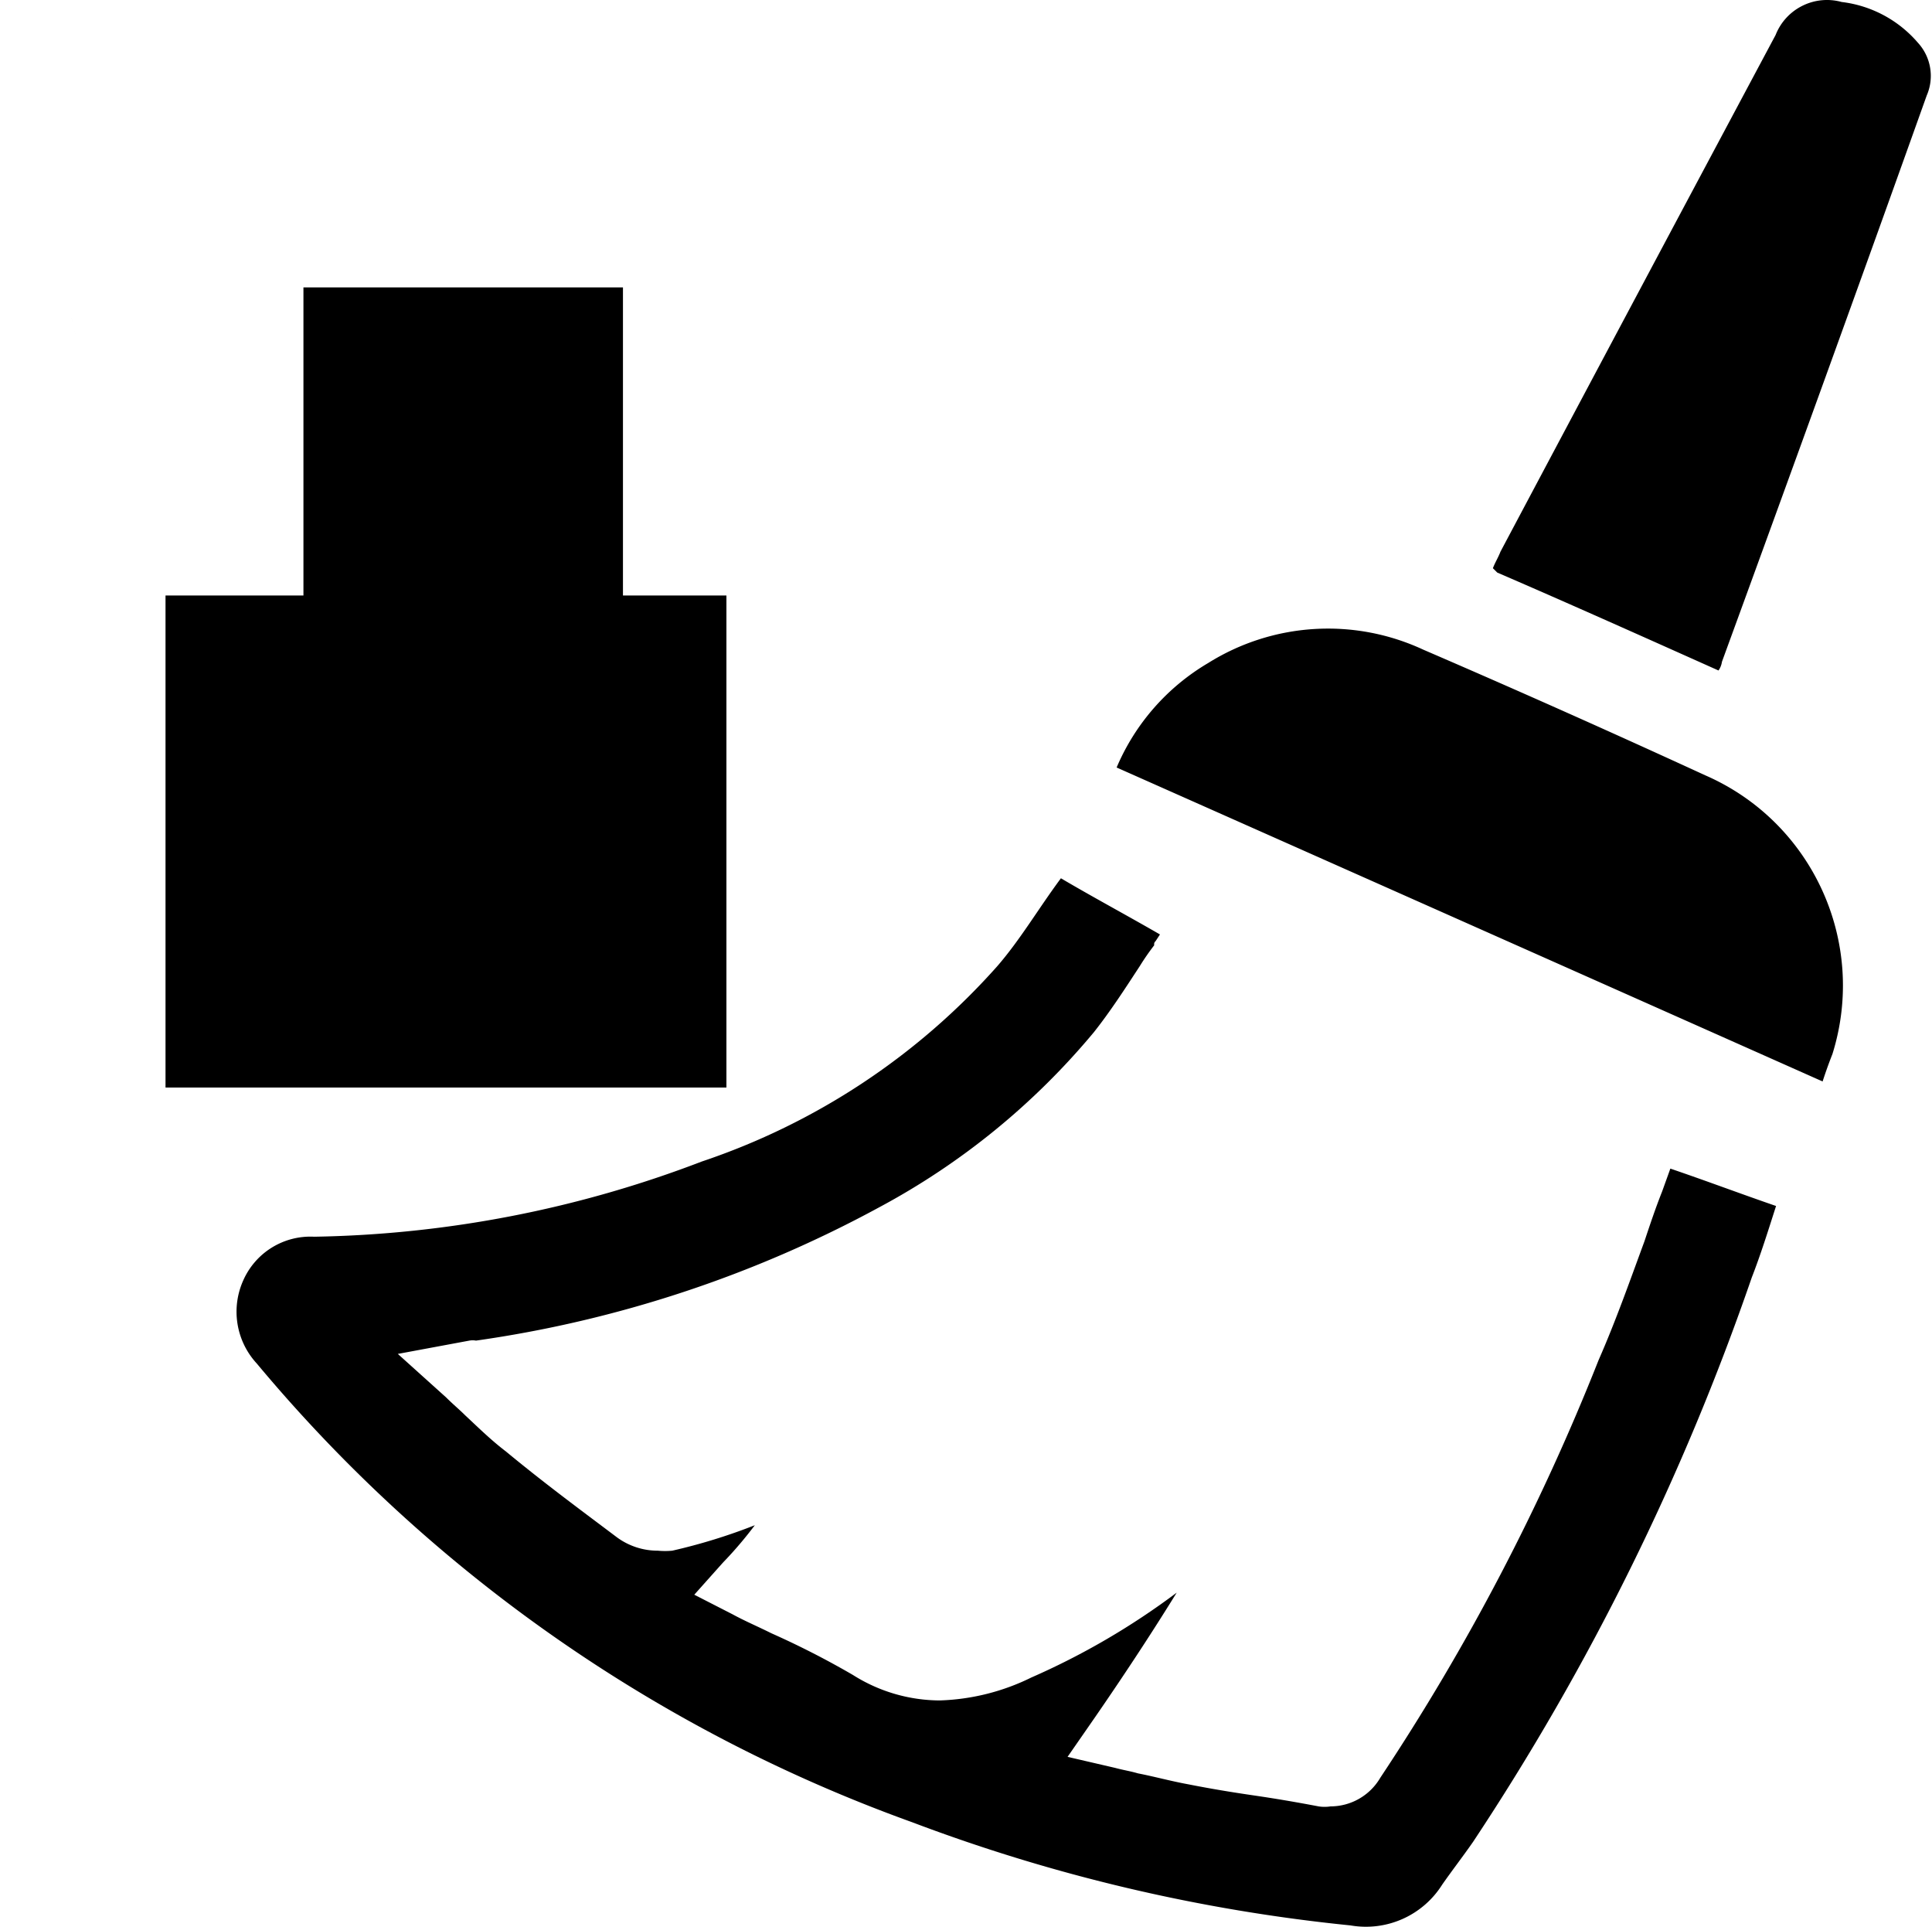 <svg class="icon" viewBox="0 0 1027 1024" version="1.1" width="48.141" height="48" id="svg8" xmlns="http://www.w3.org/2000/svg"><defs id="defs4"><style type="text/css" id="style2"/></defs><path d="M906.447 412.044c-49.85-22.914-99.58-45.097-149.917-66.792a120.055 120.055 0 0 0-114.205 7.07 117.861 117.861 0 0 0-48.753 55.578 524216.688 524216.688 0 0 1 375.28 166.859 251.088 251.088 0 0 1 5.24-14.626c18.56-59.393-10.6-123.23-67.645-148.089zm112.986-389.418a63.258 63.258 0 0 0-40.465-21.573c-14.466-3.971-29.6 3.596-35.103 17.551a140784.278 140784.278 0 0 0-146.26 274.604c-1.097 2.925-2.925 5.85-4.022 8.775l2.315 2.316c39.247 16.942 78.372 34.493 117.618 52.045a10.848 10.848 0 0 0 1.828-4.632c36.565-100.066 73.13-200.864 108.842-300.93a26.083 26.083 0 0 0-4.753-28.156zM217.927 550.138c39.787.434 75.937-23.089 91.656-59.642 15.72-36.552 7.927-78.97-19.756-107.552-27.682-28.582-69.829-37.727-106.865-23.185-37.037 14.543-61.704 49.922-62.542 89.704-.156 54.439 43.09 99.09 97.507 100.675zM61.55 273.218c-41.033-182.145-20.517-91.072 0 0zm177.462 1.22c21.308-.817 38.375-17.937 39.125-39.247.203-21.79-17.334-39.6-39.125-39.734-21.76-.205-39.452 17.487-39.246 39.247.193 21.675 17.575 39.273 39.246 39.734zm644.52 358.825c-3.534 8.897-6.46 17.673-9.384 26.449-7.557 20.476-15.114 42.05-24.377 63.135a1195.556 1195.556 0 0 1-116.033 221.95 30.715 30.715 0 0 1-26.449 15.236c-2.1.33-4.238.33-6.338 0-12.188-2.316-22.914-4.144-34.615-5.85-11.7-1.707-22.792-3.535-34.493-5.851-9.385-1.706-18.16-4.144-26.936-5.85-4.144-1.22-7.679-1.707-12.188-2.926l-25.23-5.85 14.626-21.086c18.16-26.327 32.177-48.022 43.39-66.183a388.565 388.565 0 0 1-77.274 45.097 118.227 118.227 0 0 1-48.753 12.189 86.903 86.903 0 0 1-46.072-13.53 451.703 451.703 0 0 0-43.39-22.182c-7.07-3.535-14.018-6.46-20.477-9.995l-20.477-10.482 15.236-17.063a211.224 211.224 0 0 0 16.941-19.867 304.71 304.71 0 0 1-43.878 13.529 40.586 40.586 0 0 1-7.678 0 36.565 36.565 0 0 1-21.696-7.07c-18.77-14.138-38.637-28.764-59.113-45.706-7.679-5.85-14.139-12.188-21.695-19.258-2.926-2.925-6.46-5.85-9.995-9.385l-25.717-23.157 38.027-7.07a9.75 9.75 0 0 1 3.535 0A636.476 636.476 0 0 0 467.3 641.673a384.174 384.174 0 0 0 114.205-93.12c8.776-11.09 16.333-22.791 24.377-35.102a129.074 129.074 0 0 1 7.679-11.091c-.193-.81.09-1.66.73-2.194l2.317-3.534c-18.161-10.482-35.712-19.868-52.654-29.862-12.188 16.454-21.695 32.787-34.006 46.925a365.65 365.65 0 0 1-156.864 103.601 602.958 602.958 0 0 1-206.105 39.978 39.003 39.003 0 0 0-37.54 22.914 40.587 40.587 0 0 0 7.07 44.488 811.623 811.623 0 0 0 348.343 243.767 918.516 918.516 0 0 0 233.04 54.847 47.9 47.9 0 0 0 48.754-21.695c5.363-7.679 11.214-15.235 16.455-22.792a1320.486 1320.486 0 0 0 148.088-299.834c4.754-12.188 8.776-25.108 12.92-38.027-18.77-6.46-37.54-13.53-56.188-19.867z" id="path6"/><path id="rect849" stroke="none" stroke-width="10.667" stroke-dashoffset="20.5" paint-order="stroke fill markers" stop-color="#000" d="M161.298 152.745H331.15v166.186H161.298z"/><path id="rect895" stroke="none" stroke-width="10.667" stroke-dashoffset="20.5" paint-order="stroke fill markers" stop-color="#000" d="M87.981 316.487h298.158v261.499H87.981z"/></svg>